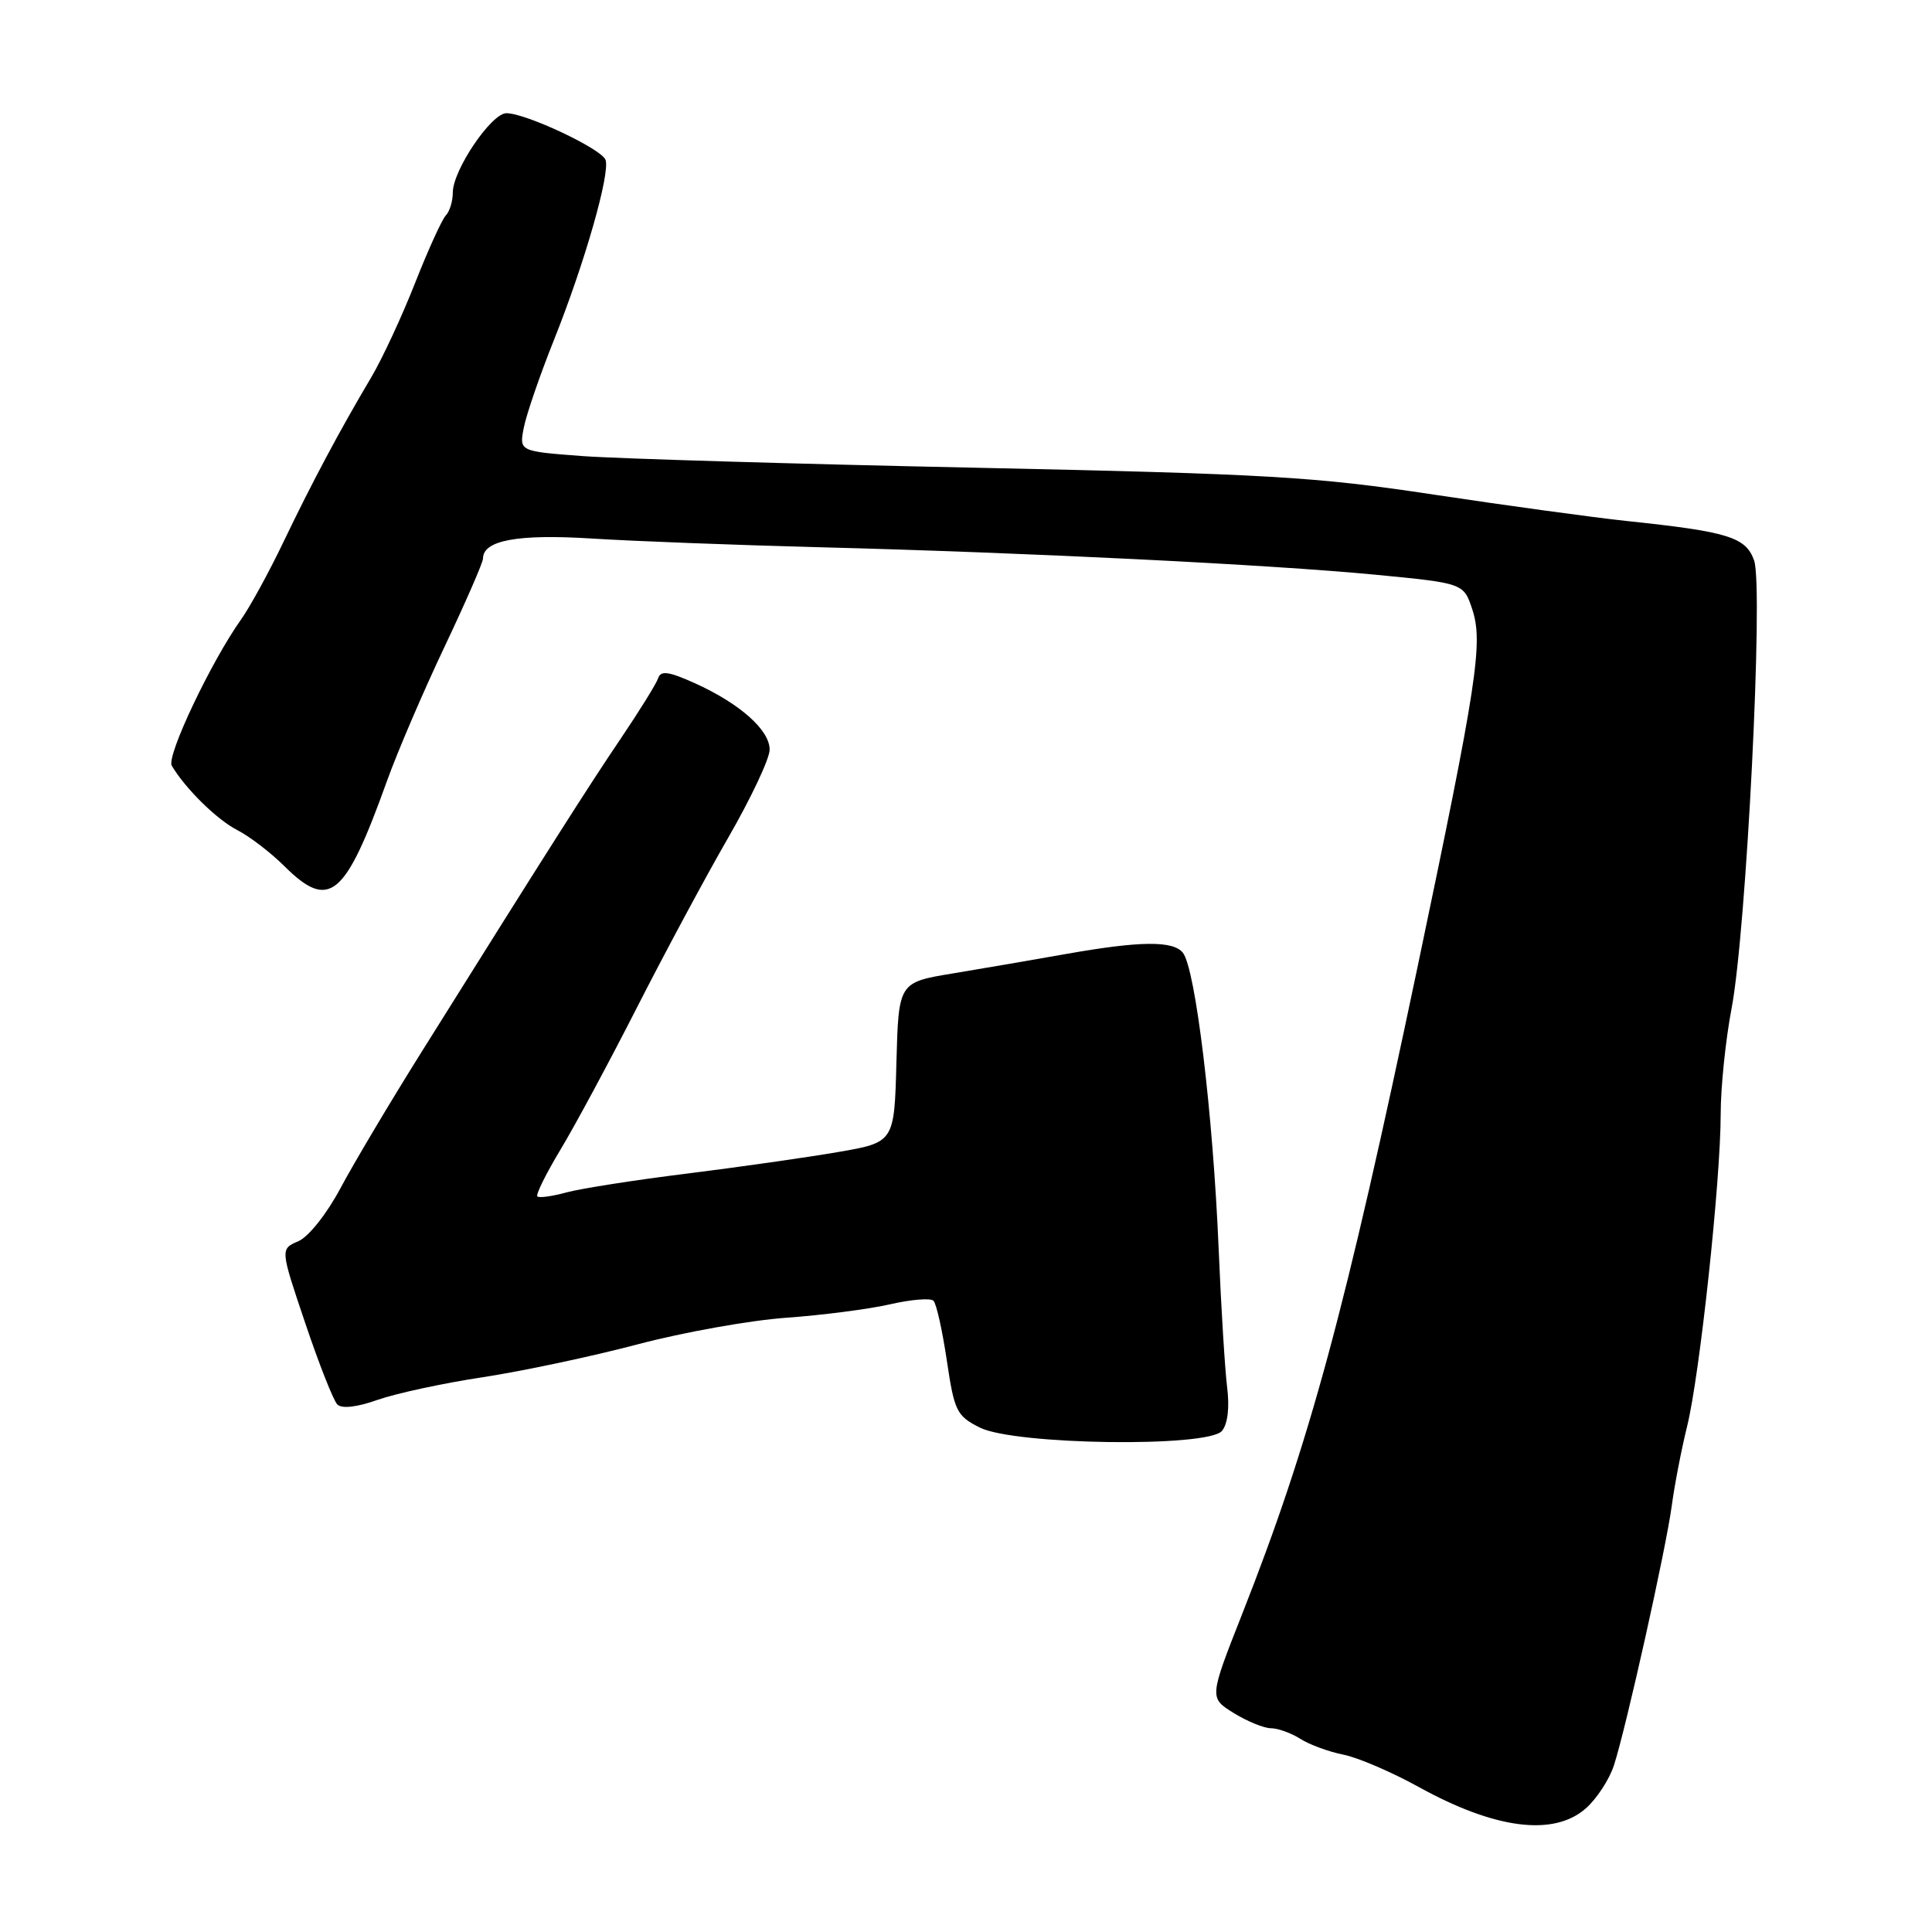 <?xml version="1.0" encoding="UTF-8" standalone="no"?>
<!DOCTYPE svg PUBLIC "-//W3C//DTD SVG 1.1//EN" "http://www.w3.org/Graphics/SVG/1.1/DTD/svg11.dtd" >
<svg xmlns="http://www.w3.org/2000/svg" xmlns:xlink="http://www.w3.org/1999/xlink" version="1.1" viewBox="0 0 256 256">
 <g >
 <path fill="currentColor"
d=" M 210.13 239.62 C 211.58 238.34 213.26 235.77 213.86 233.90 C 215.49 228.85 220.75 205.25 221.52 199.50 C 221.89 196.75 222.80 192.03 223.55 189.00 C 225.22 182.26 228.00 156.41 228.00 147.62 C 228.00 144.07 228.65 137.78 229.44 133.64 C 231.40 123.39 233.69 77.87 232.43 74.27 C 231.34 71.17 229.00 70.45 215.50 69.03 C 211.10 68.56 199.62 66.99 190.00 65.54 C 174.28 63.16 168.08 62.80 129.00 61.97 C 105.08 61.47 81.74 60.77 77.14 60.43 C 68.79 59.80 68.79 59.80 69.41 56.65 C 69.75 54.92 71.55 49.67 73.42 45.00 C 77.47 34.86 80.86 23.01 80.24 21.19 C 79.74 19.74 69.69 15.00 67.10 15.00 C 65.11 15.00 60.00 22.55 60.00 25.50 C 60.00 26.66 59.58 28.03 59.07 28.55 C 58.57 29.07 56.73 33.10 55.00 37.50 C 53.27 41.90 50.66 47.52 49.19 50.00 C 45.00 57.06 41.36 63.89 37.57 71.79 C 35.65 75.81 33.12 80.42 31.96 82.06 C 27.97 87.66 22.02 100.21 22.76 101.46 C 24.57 104.51 28.76 108.63 31.46 110.00 C 33.07 110.83 35.86 112.96 37.66 114.75 C 43.64 120.69 45.71 118.98 51.27 103.50 C 52.65 99.65 56.08 91.65 58.89 85.73 C 61.70 79.80 64.00 74.53 64.00 74.01 C 64.00 71.59 68.60 70.74 78.44 71.36 C 83.97 71.71 97.50 72.22 108.50 72.51 C 136.15 73.22 168.24 74.81 182.22 76.15 C 193.94 77.28 193.94 77.28 195.09 80.76 C 196.54 85.18 195.73 90.50 187.86 128.00 C 178.24 173.79 173.51 191.25 164.61 213.82 C 160.22 224.97 160.22 224.97 163.48 226.99 C 165.27 228.09 167.49 229.00 168.40 229.00 C 169.32 229.00 171.07 229.63 172.29 230.40 C 173.50 231.17 176.07 232.12 178.00 232.50 C 179.93 232.88 184.43 234.82 188.00 236.79 C 198.09 242.37 205.88 243.37 210.13 239.62 Z  M 161.92 189.60 C 162.68 188.68 162.94 186.50 162.60 183.81 C 162.31 181.44 161.80 173.21 161.48 165.52 C 160.73 147.58 158.41 128.37 156.74 126.25 C 155.46 124.63 151.09 124.67 141.36 126.39 C 137.04 127.16 130.25 128.32 126.28 128.98 C 119.07 130.17 119.07 130.17 118.78 140.77 C 118.50 151.37 118.50 151.37 111.00 152.66 C 106.88 153.37 97.88 154.65 91.00 155.51 C 84.12 156.36 76.95 157.49 75.06 158.00 C 73.16 158.52 71.43 158.76 71.20 158.53 C 70.97 158.30 72.36 155.50 74.28 152.31 C 76.21 149.11 80.76 140.65 84.40 133.50 C 88.04 126.35 93.48 116.22 96.49 111.00 C 99.50 105.78 101.98 100.53 101.98 99.34 C 102.00 96.74 98.03 93.22 92.05 90.52 C 88.60 88.97 87.56 88.82 87.21 89.86 C 86.97 90.59 84.74 94.18 82.27 97.84 C 77.97 104.19 72.63 112.60 55.79 139.50 C 51.66 146.10 46.85 154.18 45.10 157.47 C 43.28 160.87 40.89 163.88 39.53 164.47 C 37.13 165.50 37.13 165.50 40.45 175.33 C 42.27 180.74 44.18 185.58 44.70 186.10 C 45.29 186.69 47.29 186.46 50.03 185.49 C 52.45 184.64 58.72 183.28 63.96 182.49 C 69.21 181.69 78.45 179.73 84.50 178.13 C 90.55 176.53 99.40 174.95 104.17 174.61 C 108.94 174.27 115.13 173.47 117.92 172.83 C 120.71 172.19 123.31 171.97 123.69 172.36 C 124.08 172.74 124.87 176.31 125.46 180.28 C 126.46 187.01 126.76 187.61 129.83 189.16 C 134.44 191.47 160.07 191.82 161.92 189.60 Z "/>
</g>
</svg>